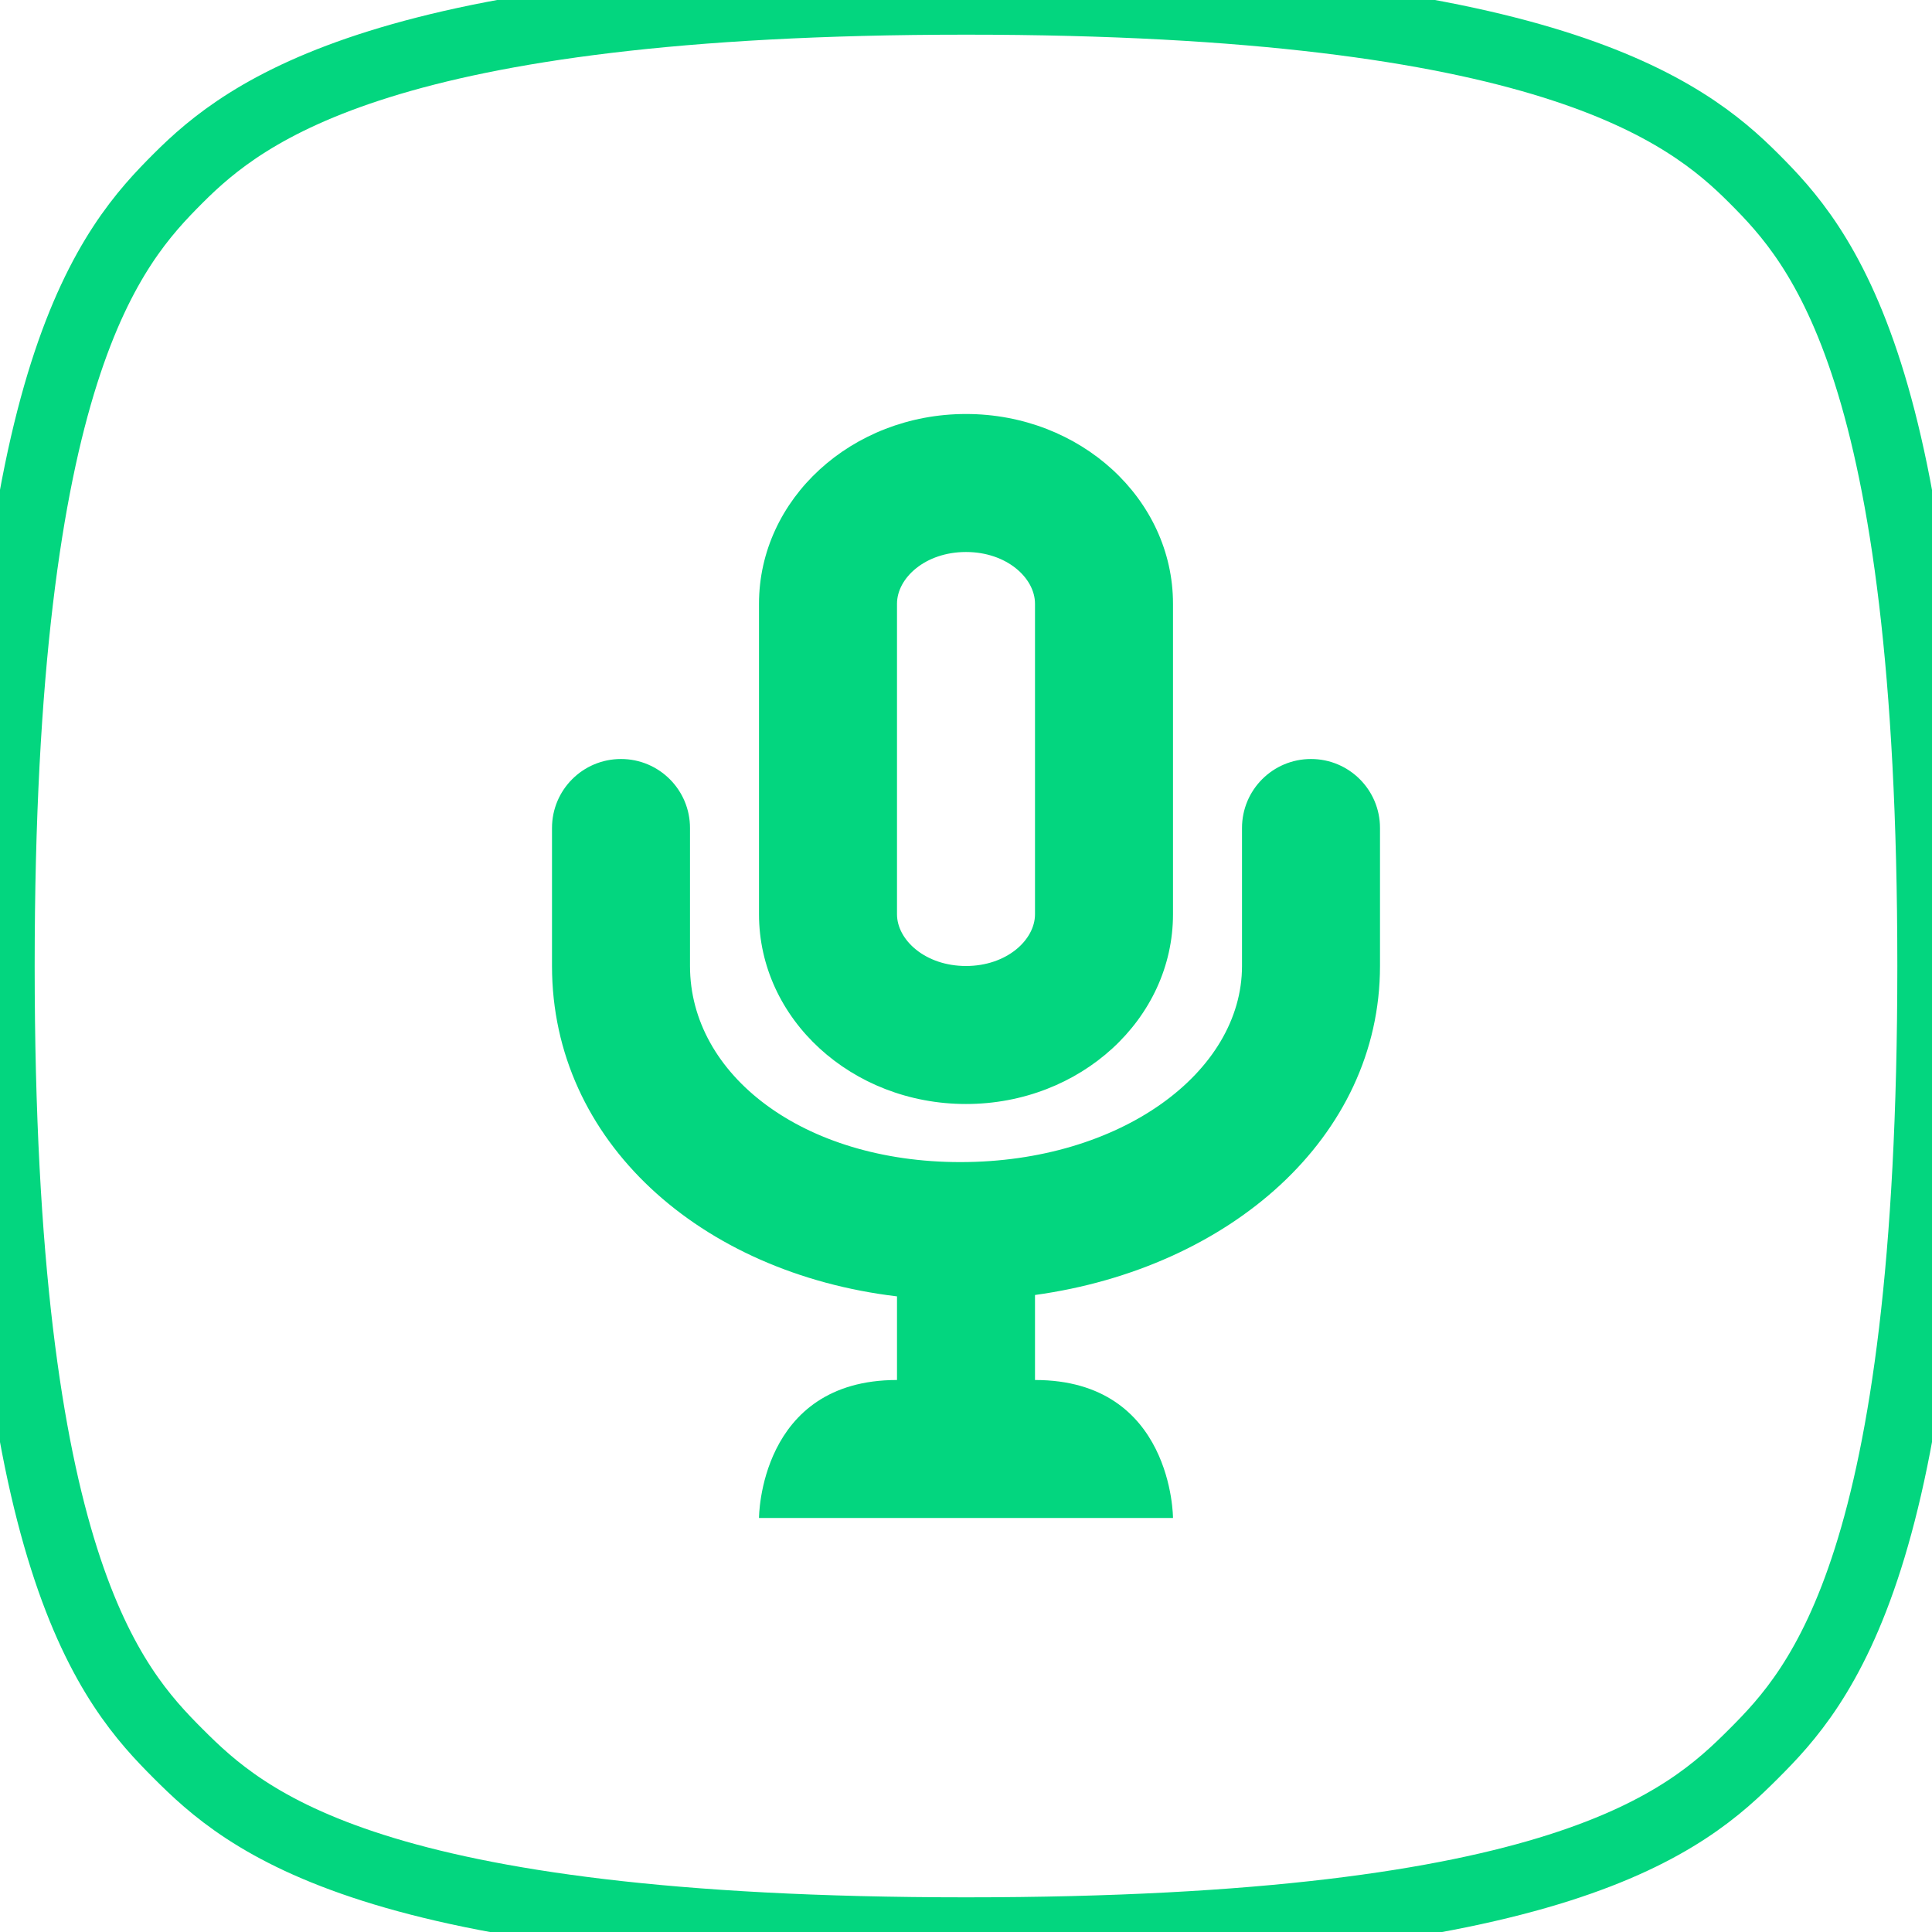 <?xml version="1.0" encoding="UTF-8" standalone="no"?>
<svg
   width="28"
   height="28"
   viewBox="0 0 28 28"
   version="1.1"
   id="svg24"
   sodipodi:docname="soundbook.svg"
   inkscape:version="1.2.2 (732a01da63, 2022-12-09)"
   xmlns:inkscape="http://www.inkscape.org/namespaces/inkscape"
   xmlns:sodipodi="http://sodipodi.sourceforge.net/DTD/sodipodi-0.dtd"
   xmlns="http://www.w3.org/2000/svg"
   xmlns:svg="http://www.w3.org/2000/svg">
  <defs
     id="defs28" />
  <sodipodi:namedview
     id="namedview26"
     pagecolor="#ffffff"
     bordercolor="#000000"
     borderopacity="0.25"
     inkscape:showpageshadow="2"
     inkscape:pageopacity="0.0"
     inkscape:pagecheckerboard="0"
     inkscape:deskcolor="#d1d1d1"
     showgrid="false"
     inkscape:zoom="14.536654"
     inkscape:cx="14.687011"
     inkscape:cy="14.687011"
     inkscape:window-width="1350"
     inkscape:window-height="780"
     inkscape:window-x="2668"
     inkscape:window-y="276"
     inkscape:window-maximized="0"
     inkscape:current-layer="g22" />
  <title
     id="title16">Icon_Soundbook</title>
  <description>Created with Sketch.</description>
  <g
     stroke="none"
     stroke-width="1"
     fill="none"
     fill-rule="evenodd"
     id="g22">
    <path
       d="M28,13.998 L28,14 L28,14.002 C28,22.651 26.384,24.449 25.416,25.416 C24.449,26.384 22.651,28 14.002,28 L14,28 L13.998,28 C5.349,28 3.551,26.384 2.583,25.416 C1.616,24.448 0,22.651 0,14.001 L0,14 C0,14 0,14 0,13.999 C0,5.349 1.615,3.551 2.583,2.583 C3.551,1.616 5.585,0 13.999,0 L14,0 L14.001,0 C22.416,0 24.449,1.616 25.416,2.583 C26.384,3.551 28,5.349 28,13.998 L28,13.998 Z"
       stroke="#03D67F"
       stroke-width="1.005"
       transform="translate(-100, -95) translate(100, 95)"
       id="path18" />
    <path
       d="M4.667,12.455 L4.667,13.667 C2.667,13.667 2.667,15.667 2.667,15.667 L8.667,15.667 C8.667,15.667 8.667,13.667 6.667,13.667 L6.667,12.435 C9.483,12.046 11.667,10.156 11.667,7.667 L11.667,5.667 C11.667,5.114 11.219,4.667 10.667,4.667 C10.114,4.667 9.667,5.114 9.667,5.667 L9.667,7.667 C9.667,9.208 7.907,10.509 5.585,10.509 C3.302,10.509 1.667,9.244 1.667,7.667 L1.667,5.667 C1.667,5.114 1.219,4.667 0.667,4.667 C0.114,4.667 -0.333,5.114 -0.333,5.667 L-0.333,7.667 C-0.333,10.211 1.818,12.116 4.667,12.455 Z M2.667,2.417 L2.667,6.917 C2.667,8.436 4.01,9.667 5.667,9.667 C7.324,9.667 8.667,8.436 8.667,6.917 L8.667,2.417 C8.667,0.898 7.324,-0.333 5.667,-0.333 C4.01,-0.333 2.667,0.898 2.667,2.417 Z M6.667,2.417 L6.667,6.917 C6.667,7.29 6.256,7.667 5.667,7.667 C5.077,7.667 4.667,7.29 4.667,6.917 L4.667,2.417 C4.667,2.043 5.077,1.667 5.667,1.667 C6.256,1.667 6.667,2.043 6.667,2.417 Z"
       transform="translate(-100, -95) translate(100, 95) translate(8.333, 6.333)"
       fill="#0C1B29"
       id="path20"
       style="fill:#03d67f;fill-opacity:1" />
  </g>
</svg>

